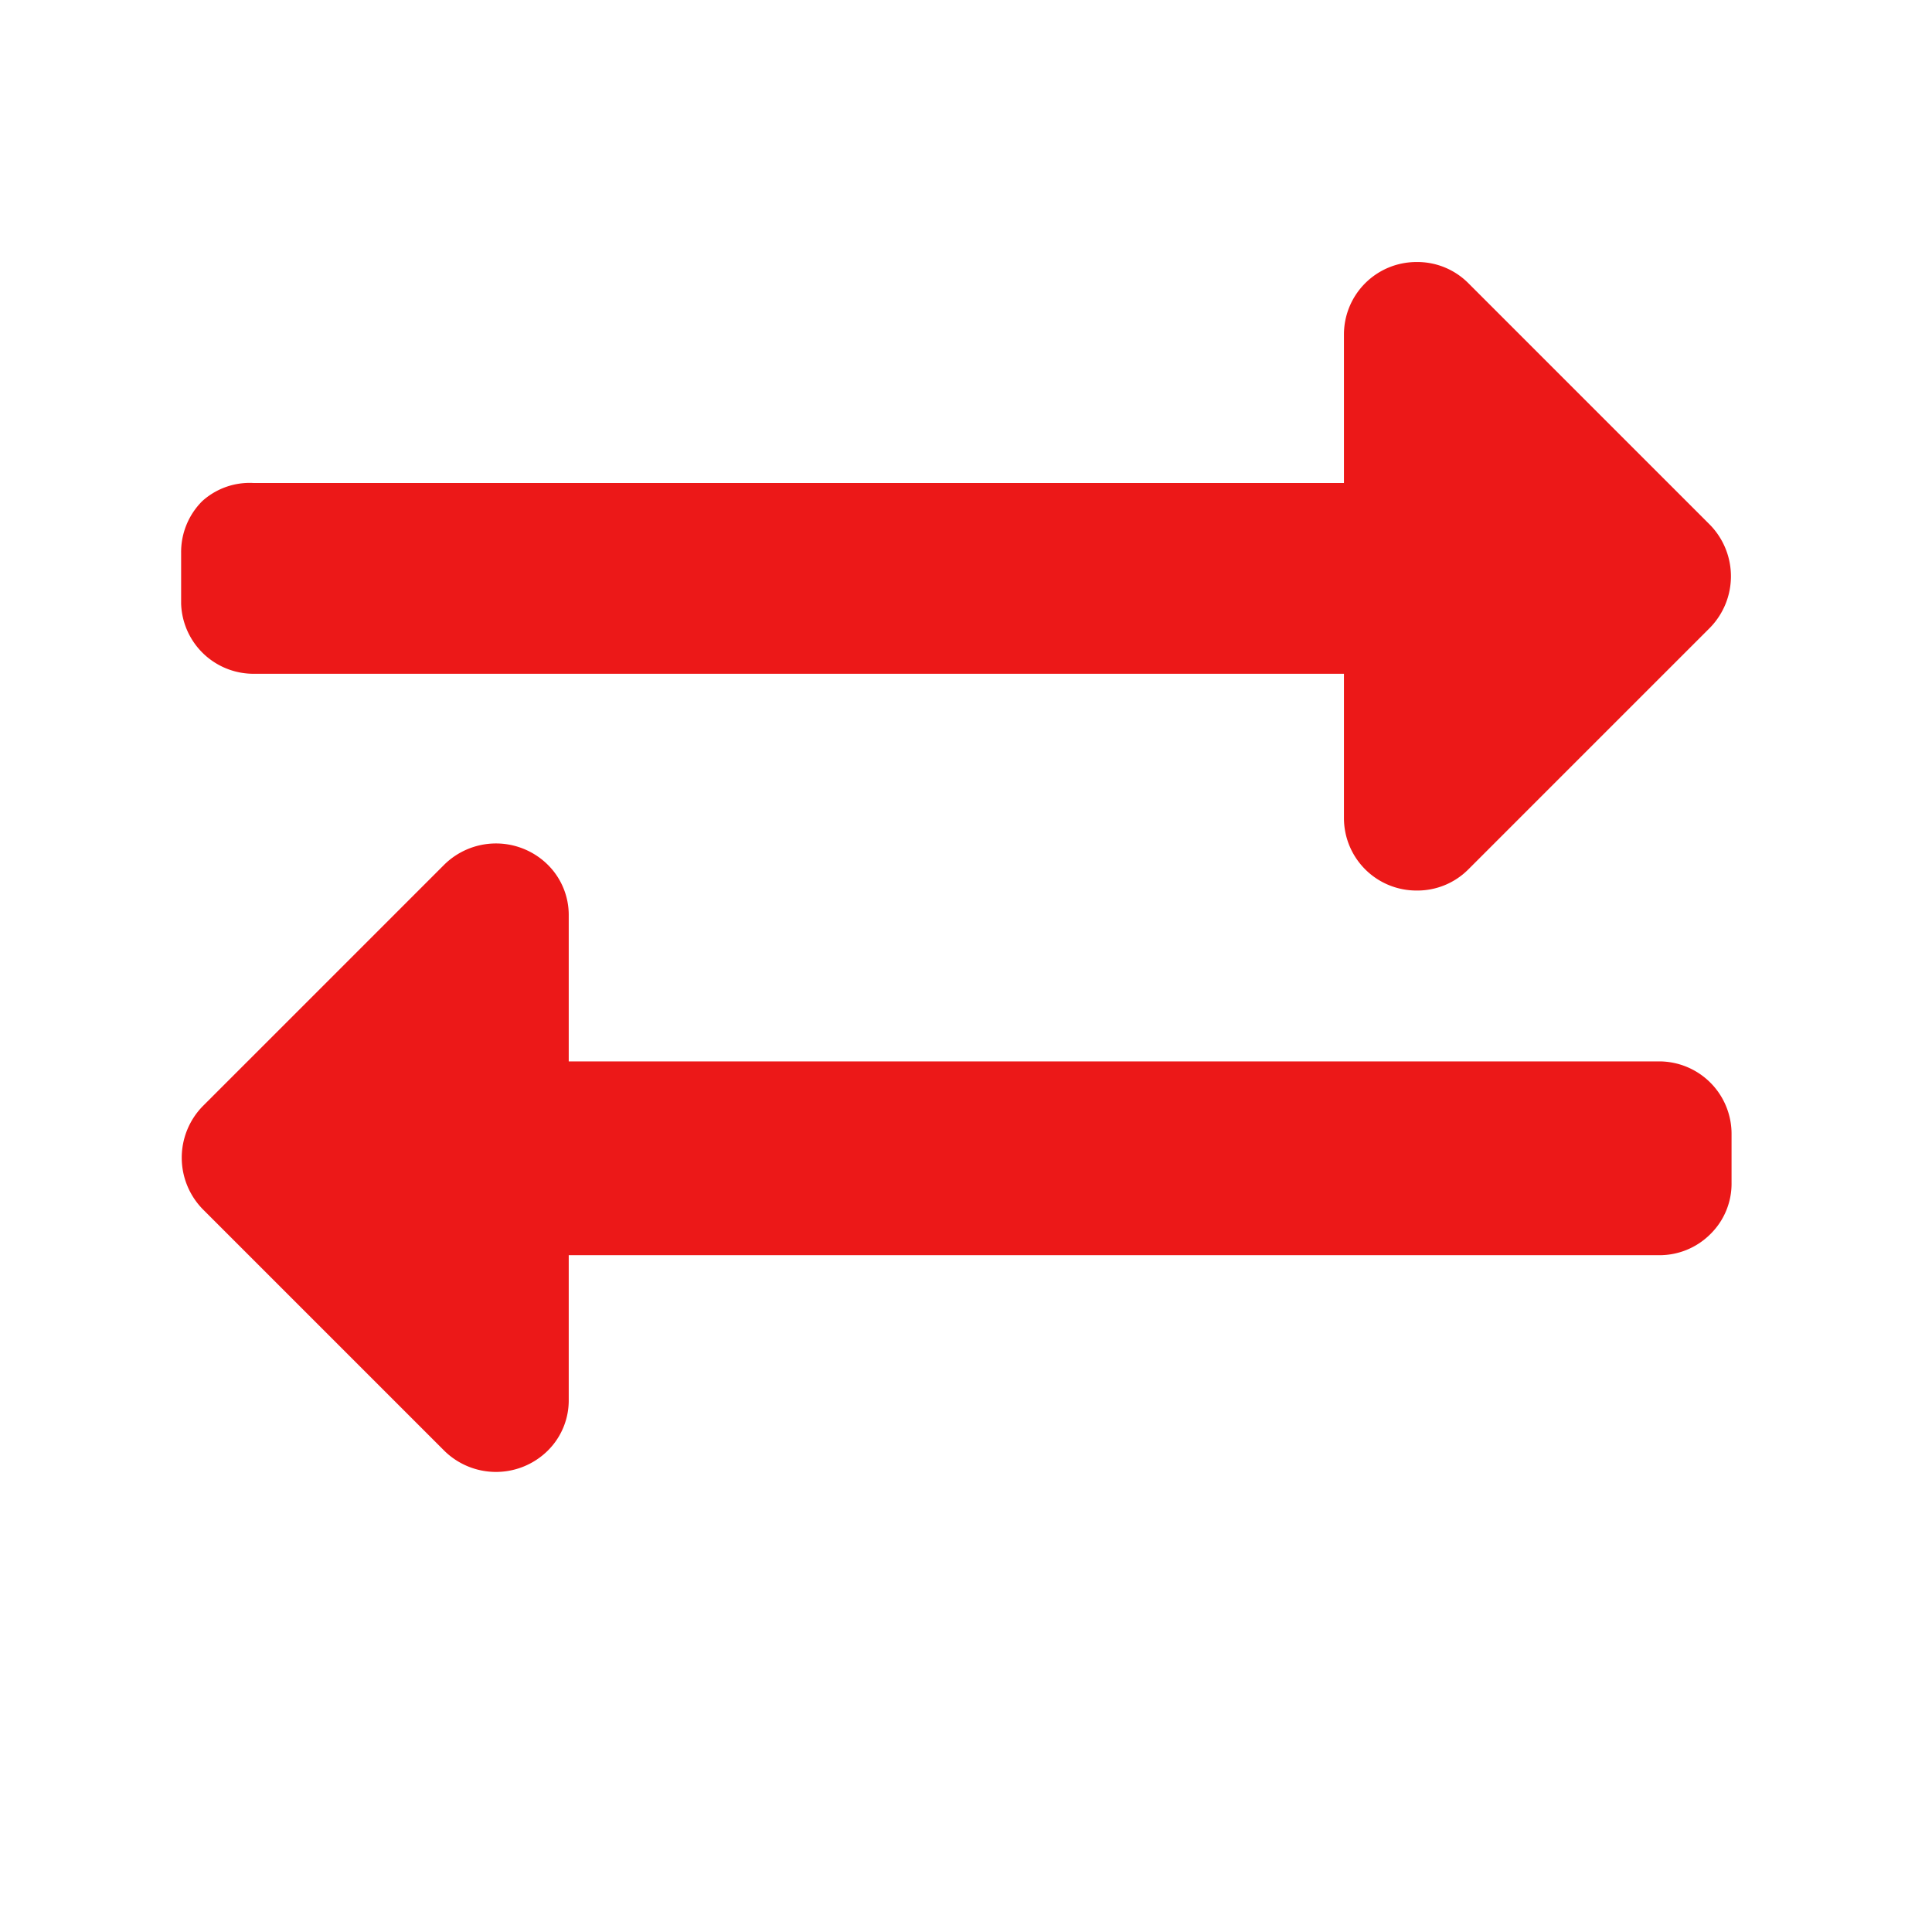 <svg id="Calque_1" data-name="Calque 1" xmlns="http://www.w3.org/2000/svg" viewBox="0 0 32 32"><defs><style>.cls-1{fill:#ec1818;}</style></defs><title>io_r</title><path class="cls-1" d="M3,9.15a1.19,1.19,0,0,1,.35-.85A1.17,1.17,0,0,1,4.2,8H22.26V5.54a1.2,1.2,0,0,1,1.2-1.2,1.19,1.19,0,0,1,.86.35l4,4a1.22,1.22,0,0,1,0,1.71l-4,4a1.19,1.19,0,0,1-.86.35,1.2,1.2,0,0,1-1.2-1.2V11.16H4.2A1.2,1.2,0,0,1,3,10Zm6.42,8.43V15.17a1.17,1.17,0,0,0-.35-.85,1.22,1.22,0,0,0-1.71,0l-4,4a1.22,1.22,0,0,0,0,1.71l4,4a1.22,1.22,0,0,0,1.71,0,1.17,1.17,0,0,0,.35-.85V20.79H27.48a1.19,1.19,0,0,0,.85-.35,1.17,1.17,0,0,0,.35-.85v-.81a1.2,1.2,0,0,0-1.2-1.2Z"/></svg>